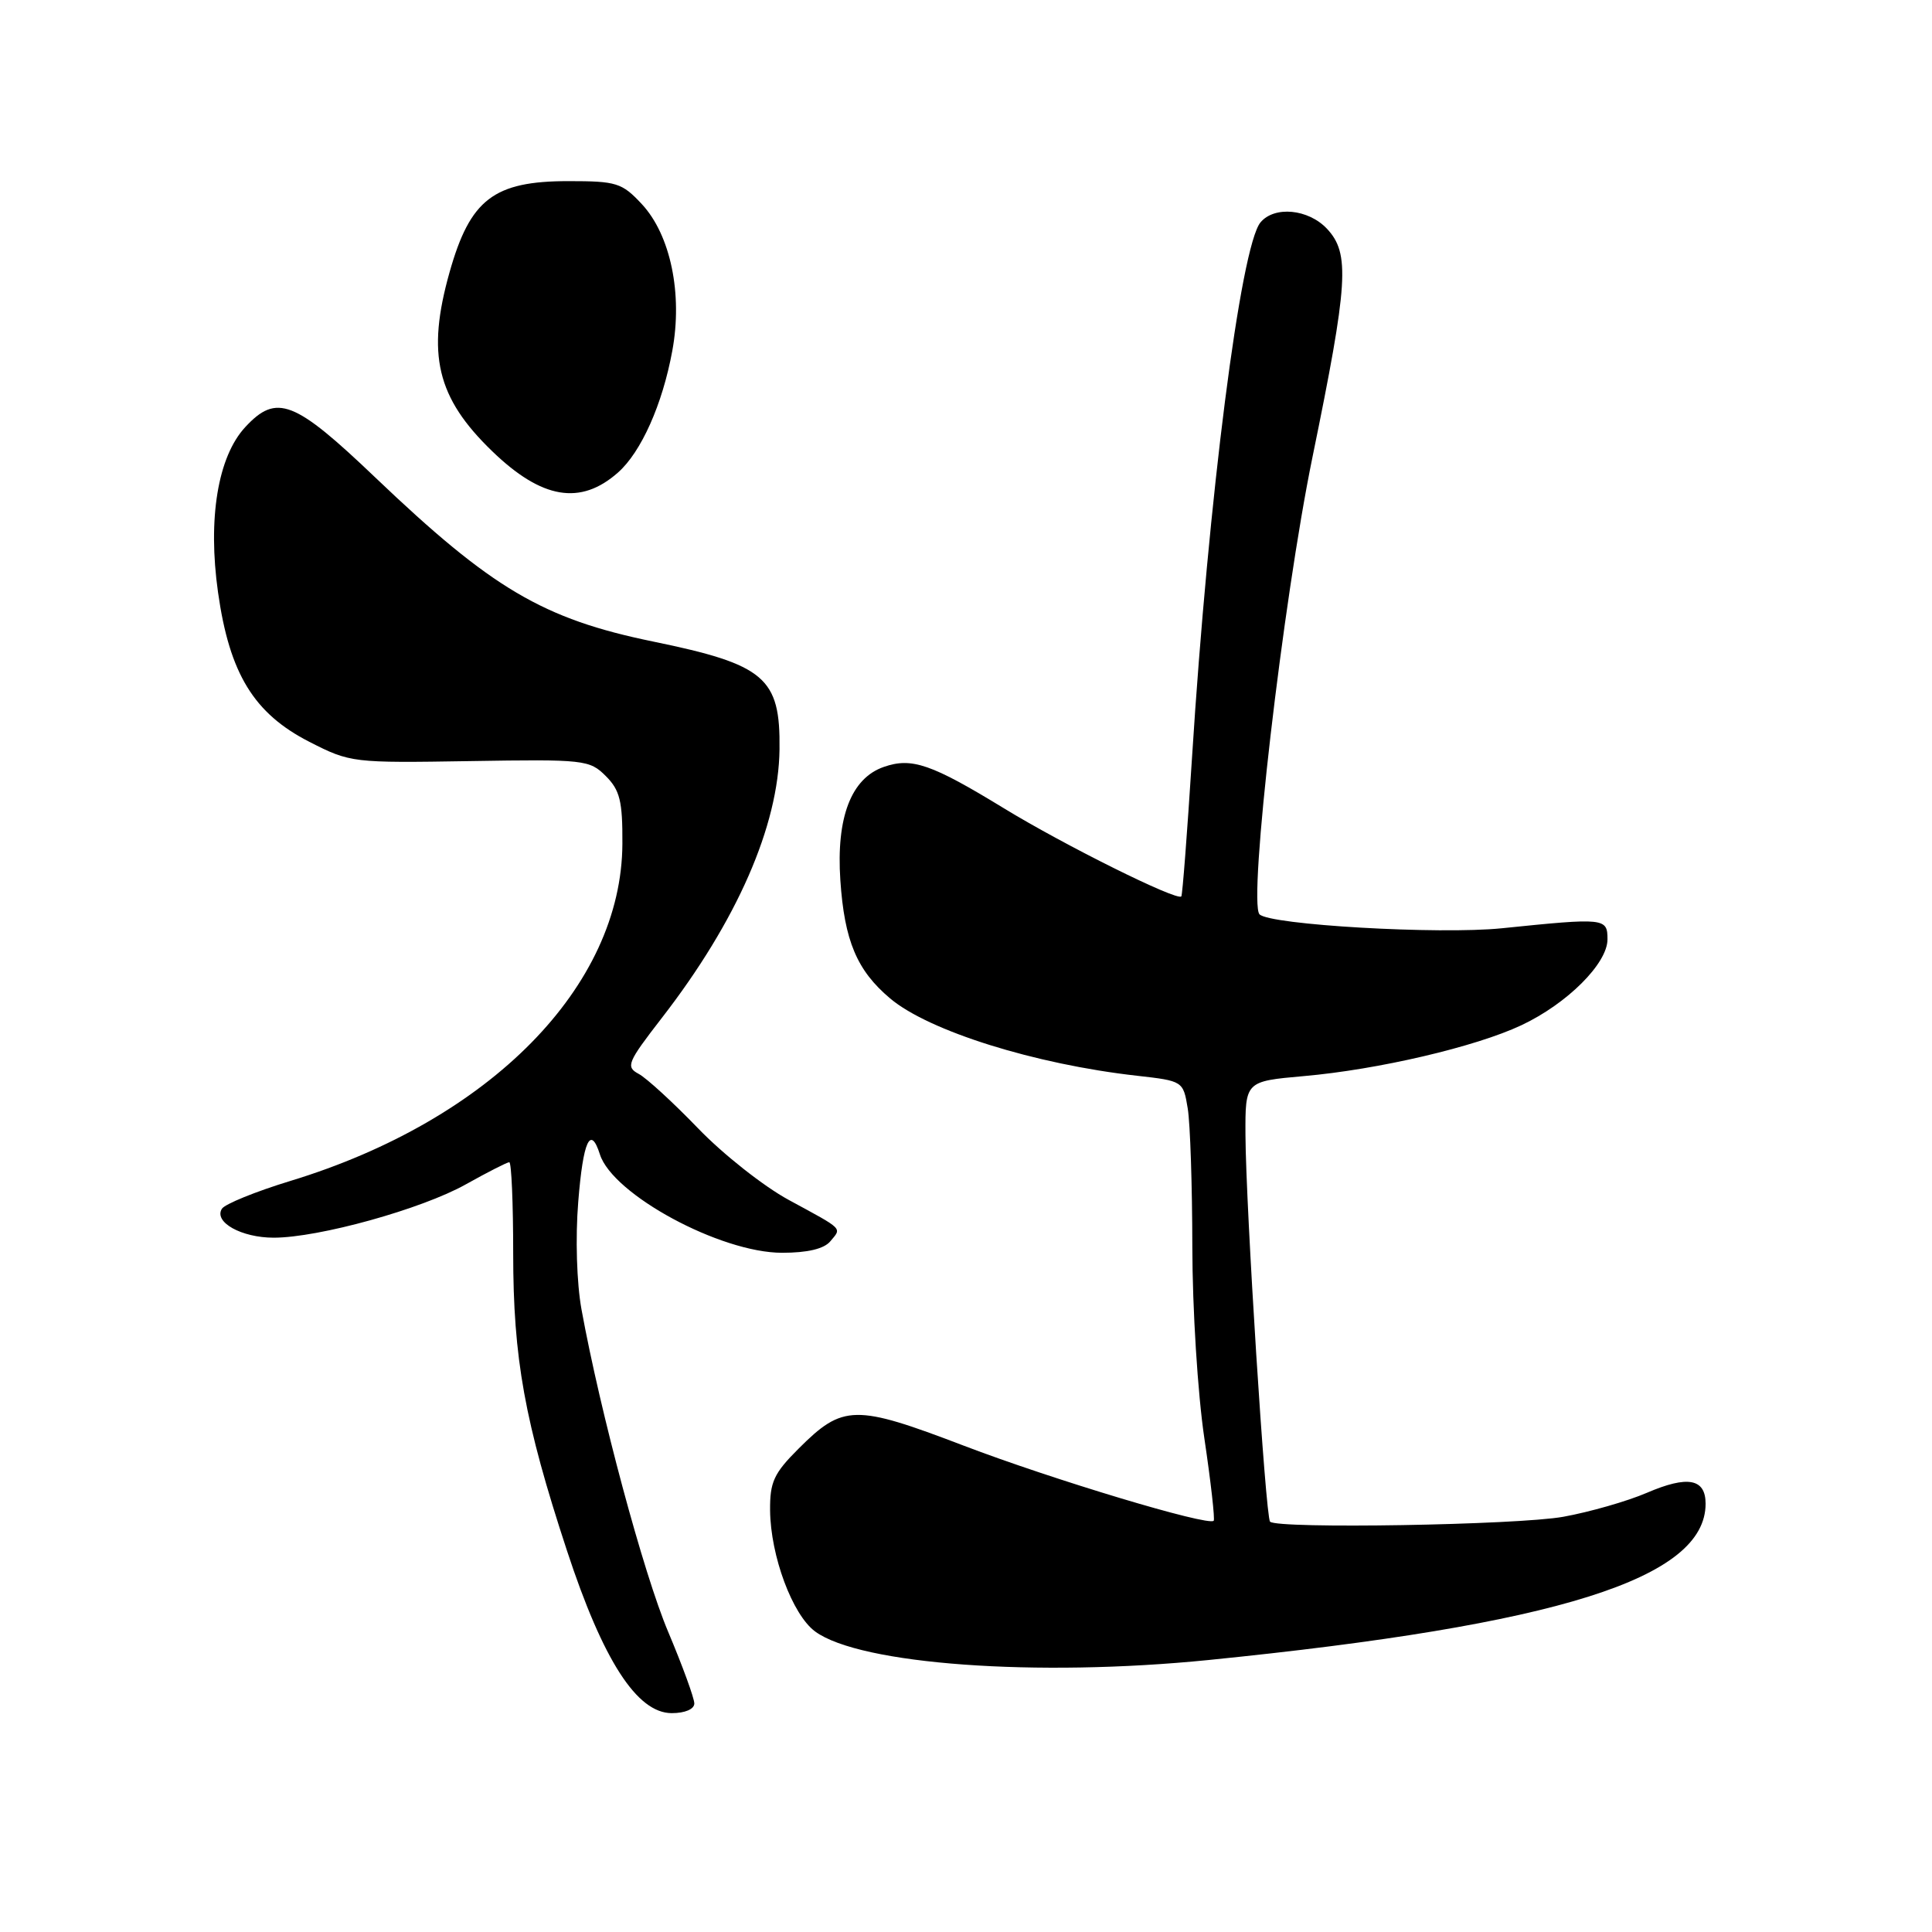 <?xml version="1.0" encoding="UTF-8" standalone="no"?>
<!DOCTYPE svg PUBLIC "-//W3C//DTD SVG 1.1//EN" "http://www.w3.org/Graphics/SVG/1.1/DTD/svg11.dtd" >
<svg xmlns="http://www.w3.org/2000/svg" xmlns:xlink="http://www.w3.org/1999/xlink" version="1.1" viewBox="0 0 256 256">
 <g >
 <path fill="currentColor"
d=" M 92.00 225.72 C 92.00 225.02 90.44 220.74 88.53 216.21 C 85.28 208.52 79.53 187.11 77.05 173.50 C 76.42 170.02 76.23 164.03 76.62 159.25 C 77.26 151.18 78.24 149.03 79.49 152.96 C 81.18 158.28 95.46 166.00 103.63 166.00 C 107.00 166.00 109.19 165.48 110.02 164.48 C 111.54 162.65 111.90 163.01 104.50 158.99 C 101.20 157.20 95.80 152.94 92.50 149.51 C 89.20 146.09 85.66 142.84 84.62 142.29 C 82.89 141.36 83.13 140.78 87.69 134.89 C 97.64 122.05 103.17 109.43 103.29 99.28 C 103.41 89.80 101.38 88.06 86.55 85.01 C 71.94 82.01 65.17 78.00 49.76 63.30 C 39.00 53.03 36.65 52.11 32.50 56.59 C 28.86 60.52 27.51 68.72 28.89 78.49 C 30.41 89.27 33.64 94.54 41.00 98.30 C 46.42 101.07 46.73 101.10 62.27 100.85 C 77.43 100.60 78.12 100.68 80.27 102.83 C 82.14 104.70 82.50 106.14 82.47 111.78 C 82.40 130.68 64.97 148.40 38.51 156.47 C 33.88 157.88 29.78 159.55 29.40 160.17 C 28.30 161.94 31.99 164.00 36.27 164.00 C 42.23 164.00 55.89 160.21 61.73 156.93 C 64.61 155.32 67.20 154.00 67.48 154.00 C 67.77 154.00 68.00 159.42 68.00 166.04 C 68.00 180.00 69.51 188.37 75.12 205.45 C 79.90 220.01 84.40 227.00 89.01 227.00 C 90.77 227.00 92.00 226.47 92.00 225.72 Z  M 160.14 219.96 C 206.47 215.30 226.00 209.16 226.00 199.25 C 226.00 195.92 223.63 195.48 218.23 197.80 C 215.63 198.92 210.64 200.35 207.15 200.98 C 201.05 202.08 169.28 202.61 168.29 201.63 C 167.69 201.03 165.08 159.96 165.03 150.39 C 165.00 143.28 165.00 143.28 172.75 142.59 C 182.59 141.73 195.52 138.71 201.59 135.85 C 207.65 133.00 213.00 127.67 213.00 124.47 C 213.00 121.63 212.67 121.60 199.00 123.00 C 190.69 123.85 168.21 122.55 166.89 121.15 C 165.37 119.52 169.99 79.69 173.91 60.57 C 178.65 37.45 178.90 33.59 175.83 30.31 C 173.35 27.68 168.86 27.26 167.02 29.47 C 164.38 32.66 160.13 65.91 157.94 100.50 C 157.31 110.40 156.68 118.63 156.53 118.78 C 155.95 119.41 141.02 111.99 133.02 107.10 C 123.41 101.23 120.81 100.33 117.11 101.62 C 112.78 103.12 110.79 108.32 111.35 116.63 C 111.89 124.67 113.55 128.60 117.95 132.30 C 123.08 136.62 137.13 141.02 150.64 142.54 C 156.75 143.23 156.78 143.25 157.38 146.87 C 157.71 148.86 157.98 157.12 157.99 165.22 C 158.00 173.41 158.70 184.65 159.58 190.56 C 160.45 196.40 161.00 201.33 160.82 201.51 C 160.08 202.25 139.49 196.06 127.68 191.55 C 113.28 186.05 111.69 186.08 105.82 191.95 C 102.53 195.23 102.01 196.38 102.04 200.13 C 102.10 206.17 105.00 213.97 108.01 216.18 C 113.95 220.55 137.35 222.25 160.14 219.96 Z  M 81.89 62.61 C 84.96 59.90 87.78 53.58 89.08 46.50 C 90.48 38.95 88.85 31.13 85.04 27.04 C 82.41 24.22 81.69 24.00 75.32 24.00 C 65.43 24.00 62.30 26.40 59.57 36.07 C 56.50 46.96 57.86 52.69 65.22 59.79 C 71.79 66.14 76.92 67.01 81.89 62.61 Z "/>
</g>
</svg>